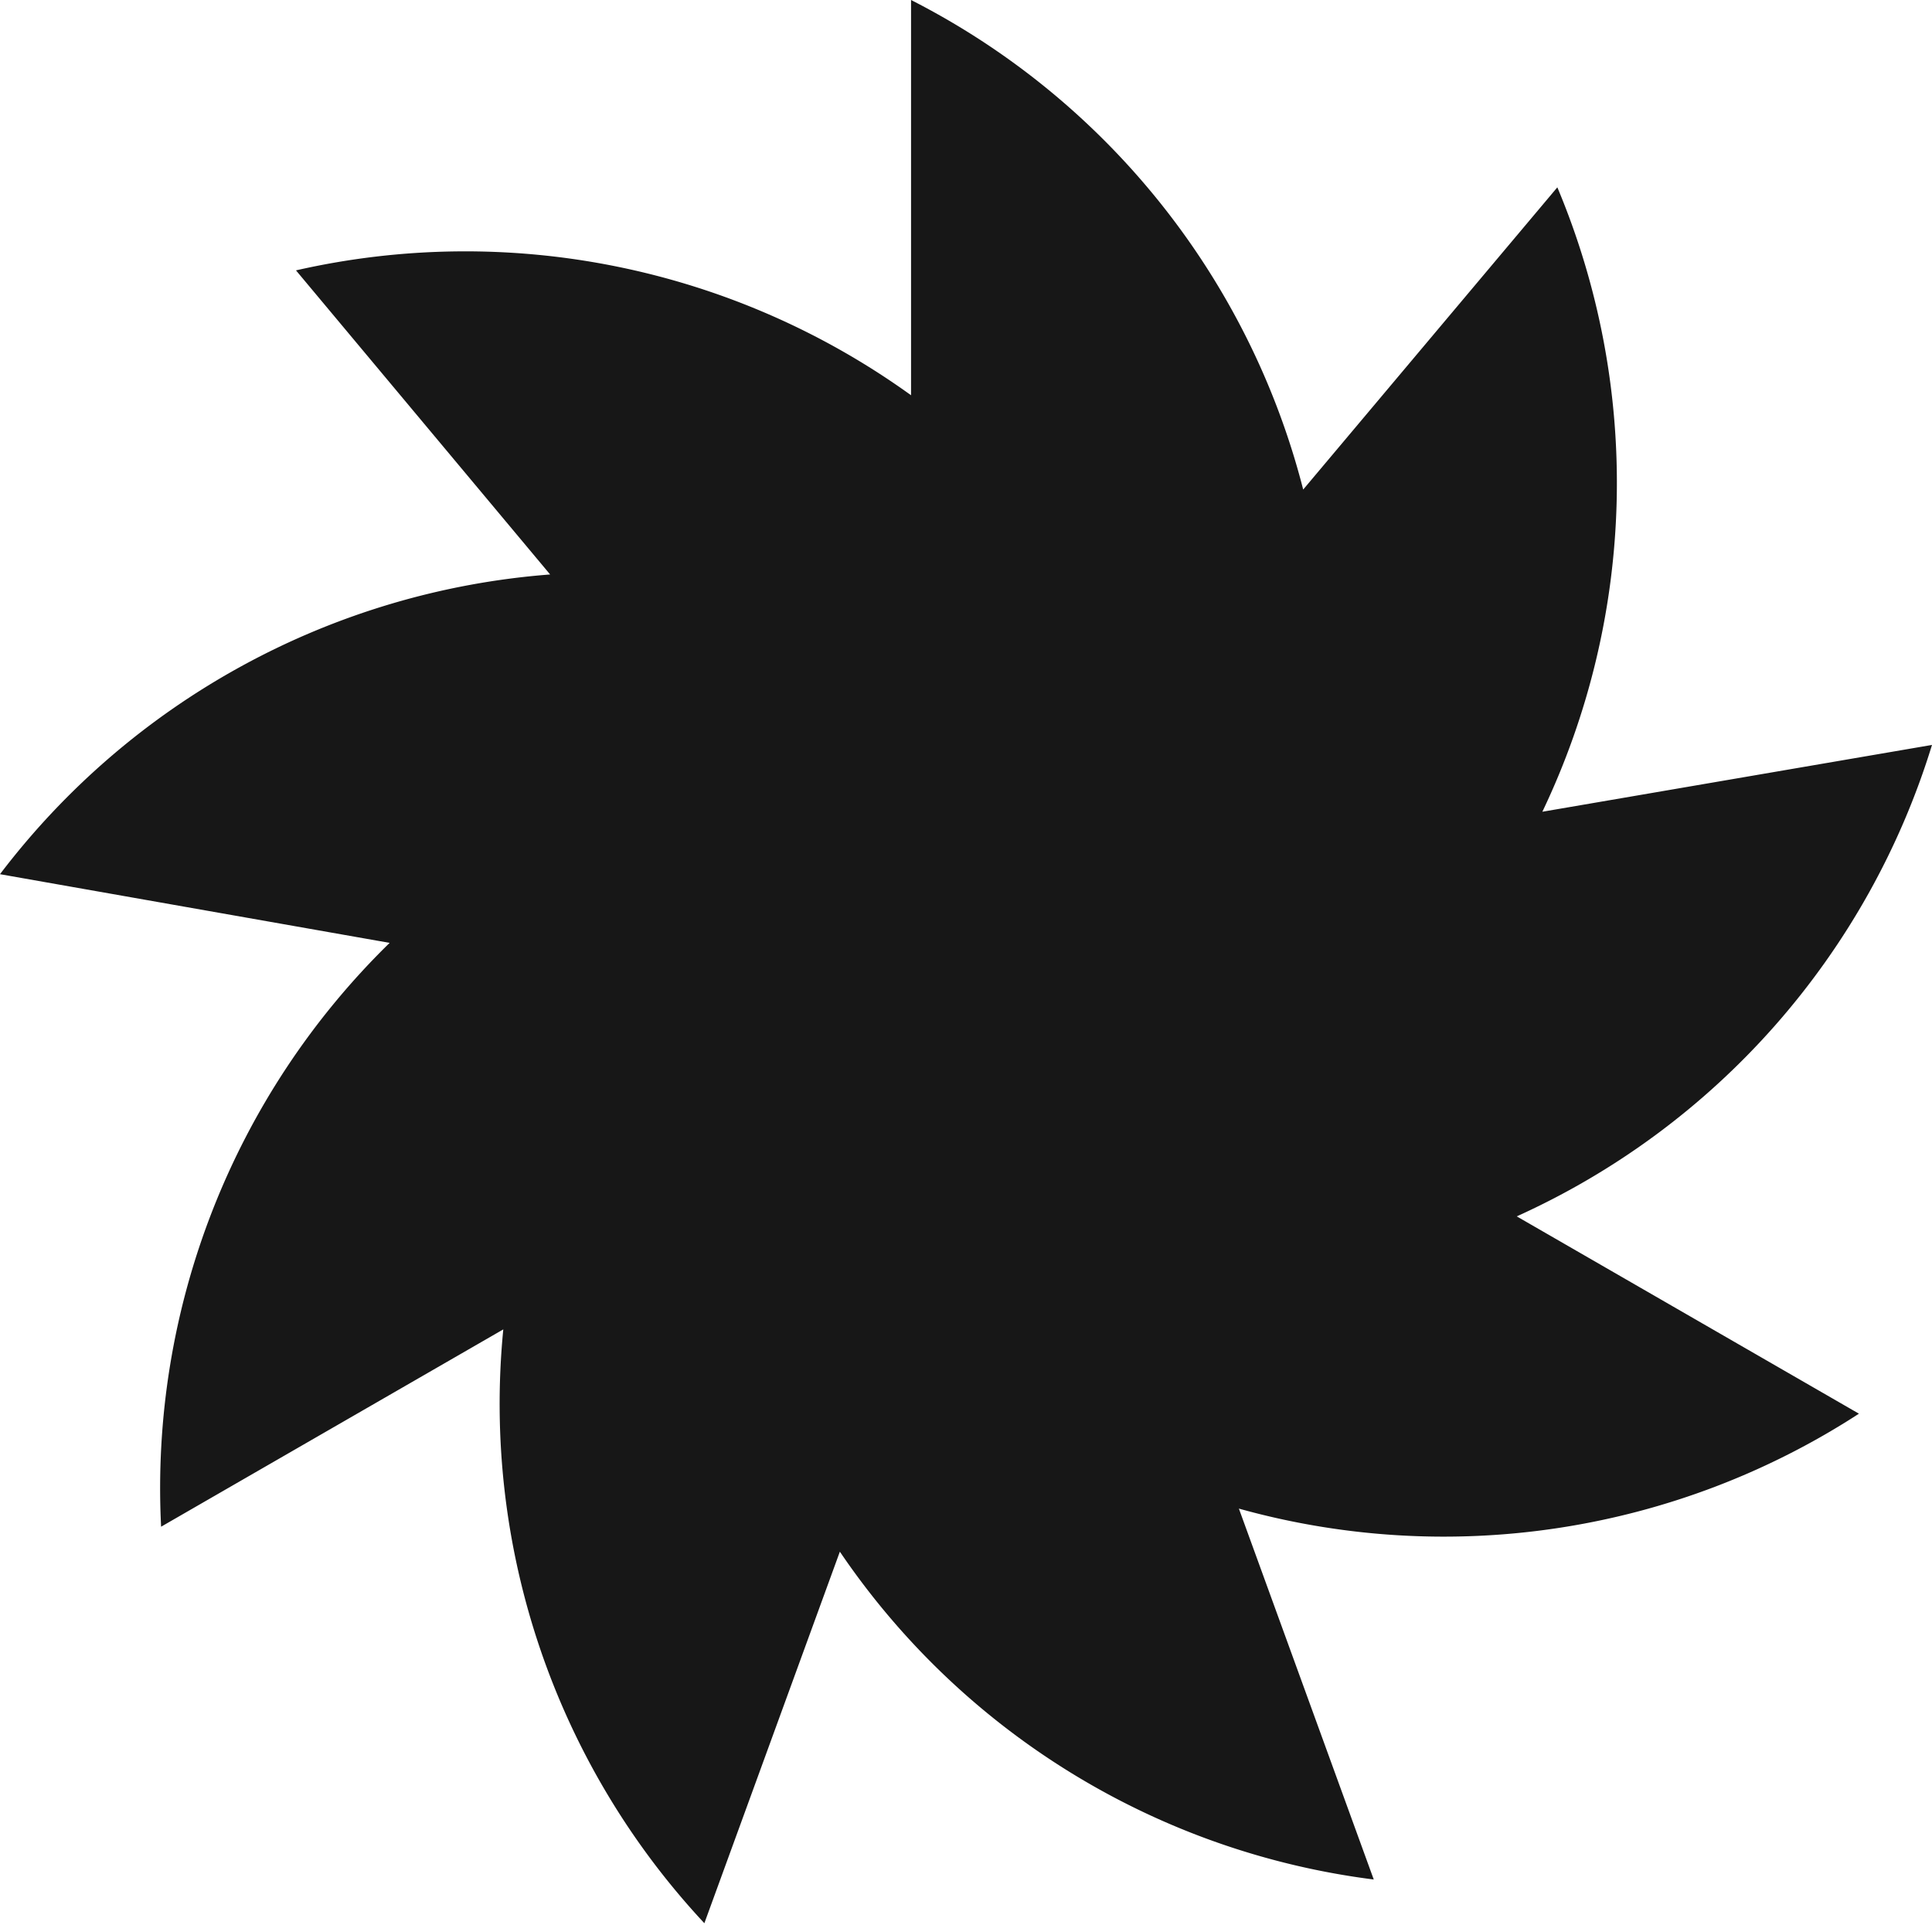 <svg xmlns="http://www.w3.org/2000/svg" viewBox="0 0 30.94 30.83"><defs><style>.cls-1{fill:#171717;}</style></defs><g id="Layer_2" data-name="Layer 2"><g id="OBJECTS"><path class="cls-1" d="M30.94,11.93,24.7,13a12.22,12.22,0,0,0,.24-10L20.87,7.84A12.19,12.19,0,0,0,14.59,0V6.33a12.21,12.21,0,0,0-9.85-2L8.81,9.2A12.24,12.24,0,0,0,0,14l6.24,1.1a12.21,12.21,0,0,0-3.66,9.35l5.48-3.16a12.19,12.19,0,0,0,3.22,9.51l2.17-5.95A12.18,12.18,0,0,0,22,30.1l-2.16-5.94a12.21,12.21,0,0,0,9.93-1.52l-5.48-3.16A12.22,12.22,0,0,0,30.94,11.93Z"/></g></g></svg>